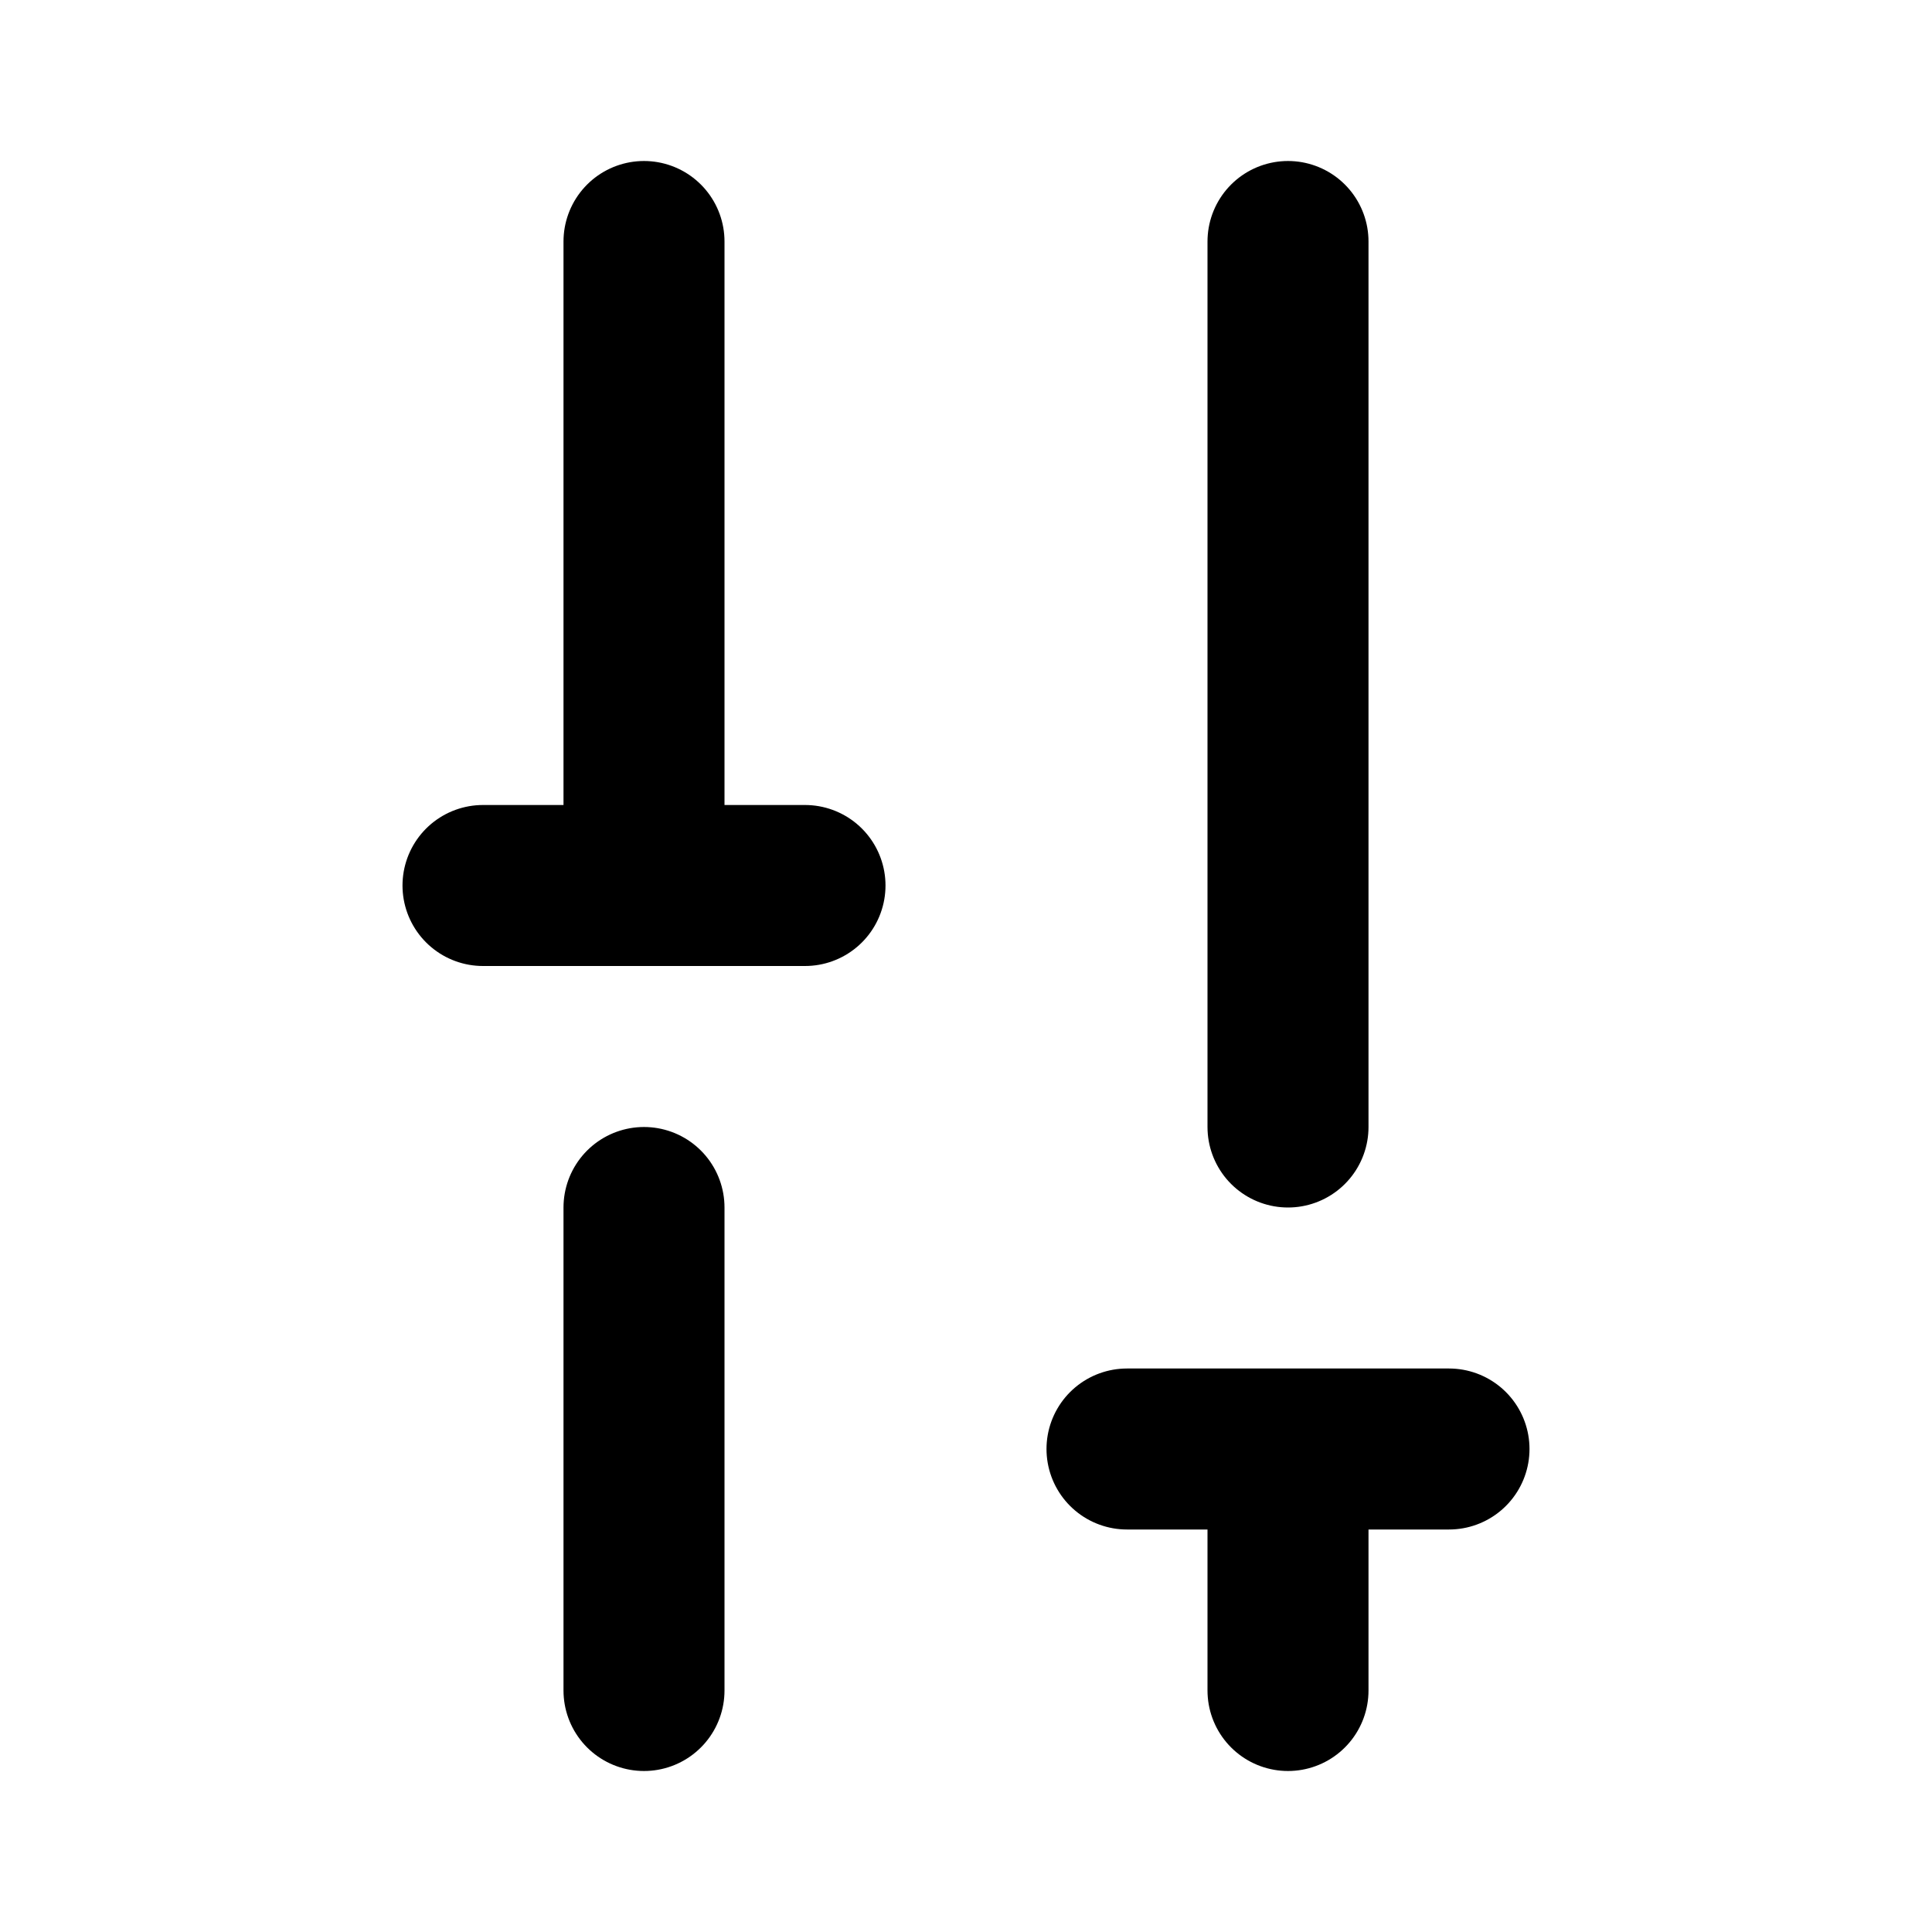 <svg width="24" height="24" viewBox="0 0 24 24" fill="none" xmlns="http://www.w3.org/2000/svg">
<path d="M8 21L8 15M16 14V3M8 11V3M8 11H6M8 11H10M16 21V18M16 18H14M16 18H18" stroke="currentColor" stroke-width="2" stroke-linecap="round" stroke-linejoin="round"/>
</svg>
